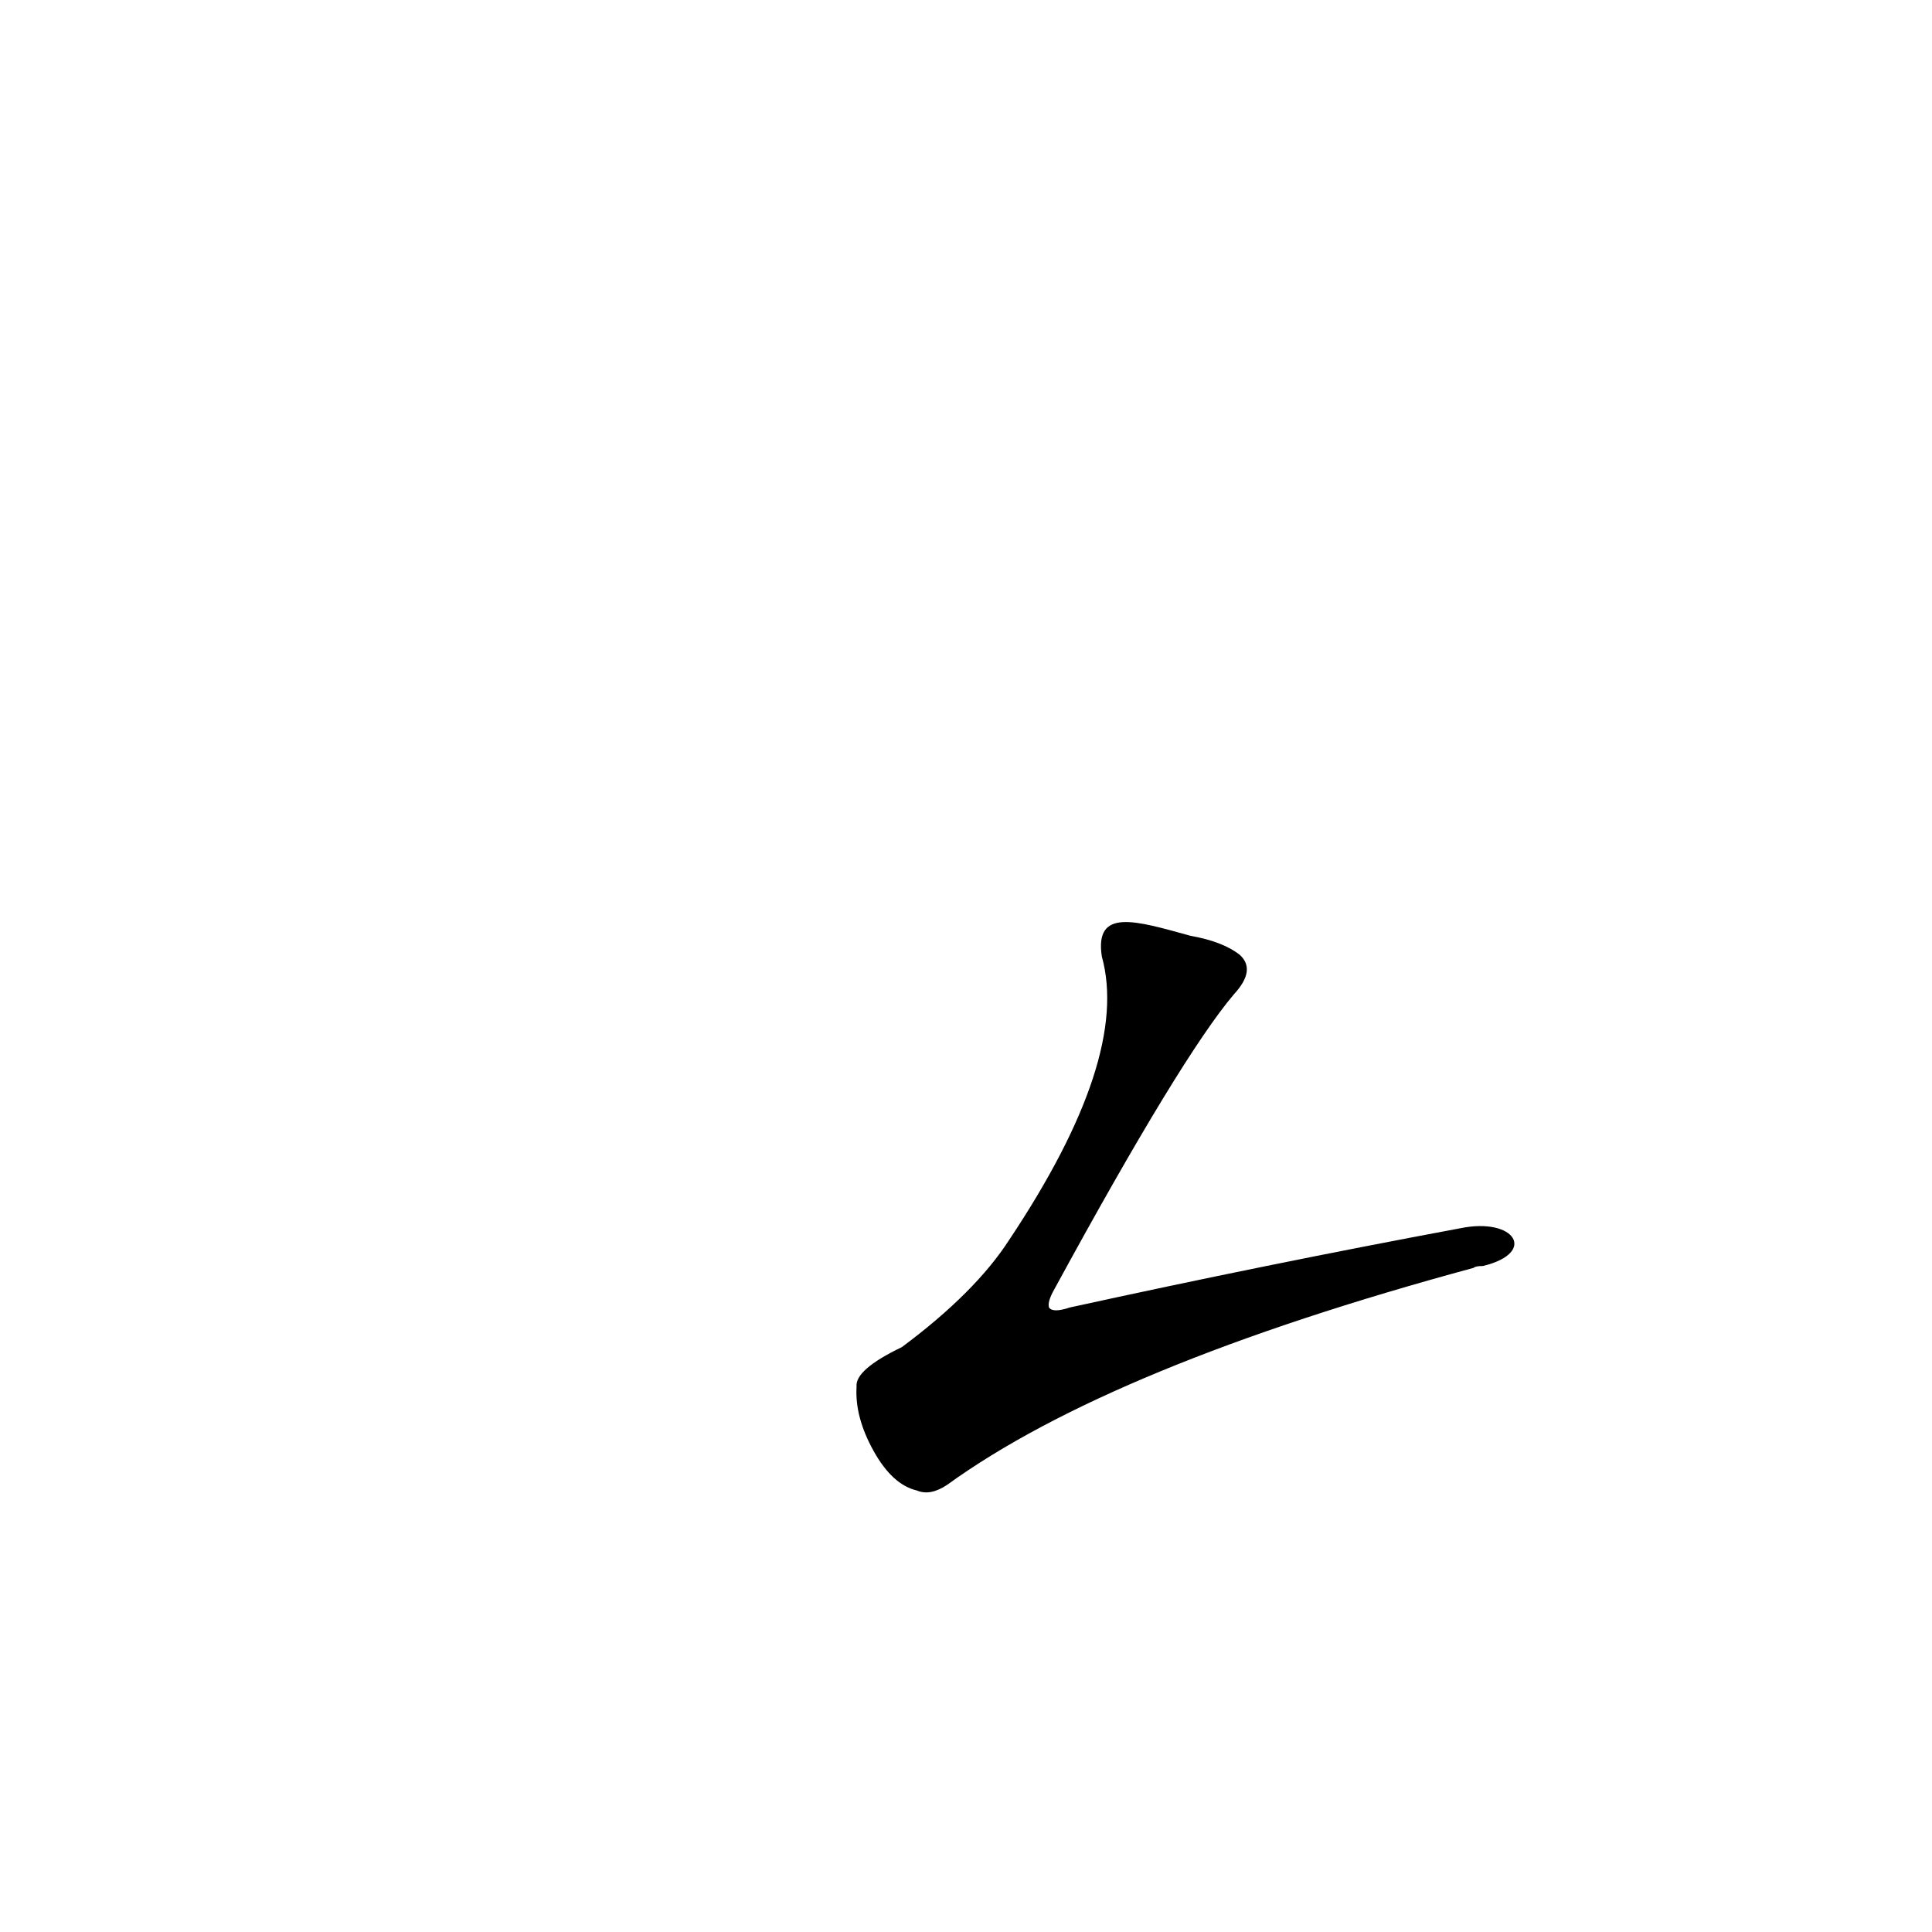 <?xml version='1.0' encoding='utf-8'?>
<svg xmlns="http://www.w3.org/2000/svg" version="1.1" viewBox="0 0 1024 1024"><g transform="scale(1, -1) translate(0, -900)"><path d="M 774 249 Q 672 230 567 207 Q 558 204 556 207 Q 555 210 559 217 Q 626 340 654 373 Q 666 386 657 394 Q 648 401 631 404 C 602 412 580 419 584 393 Q 599 339 535 243 Q 517 215 478 186 Q 453 174 454 165 Q 453 149 463 131 Q 473 113 486 110 Q 493 107 502 113 Q 589 176 781 228 Q 782 229 786 229 C 815 236 803 255 774 249 Z" fill="black" /></g></svg>